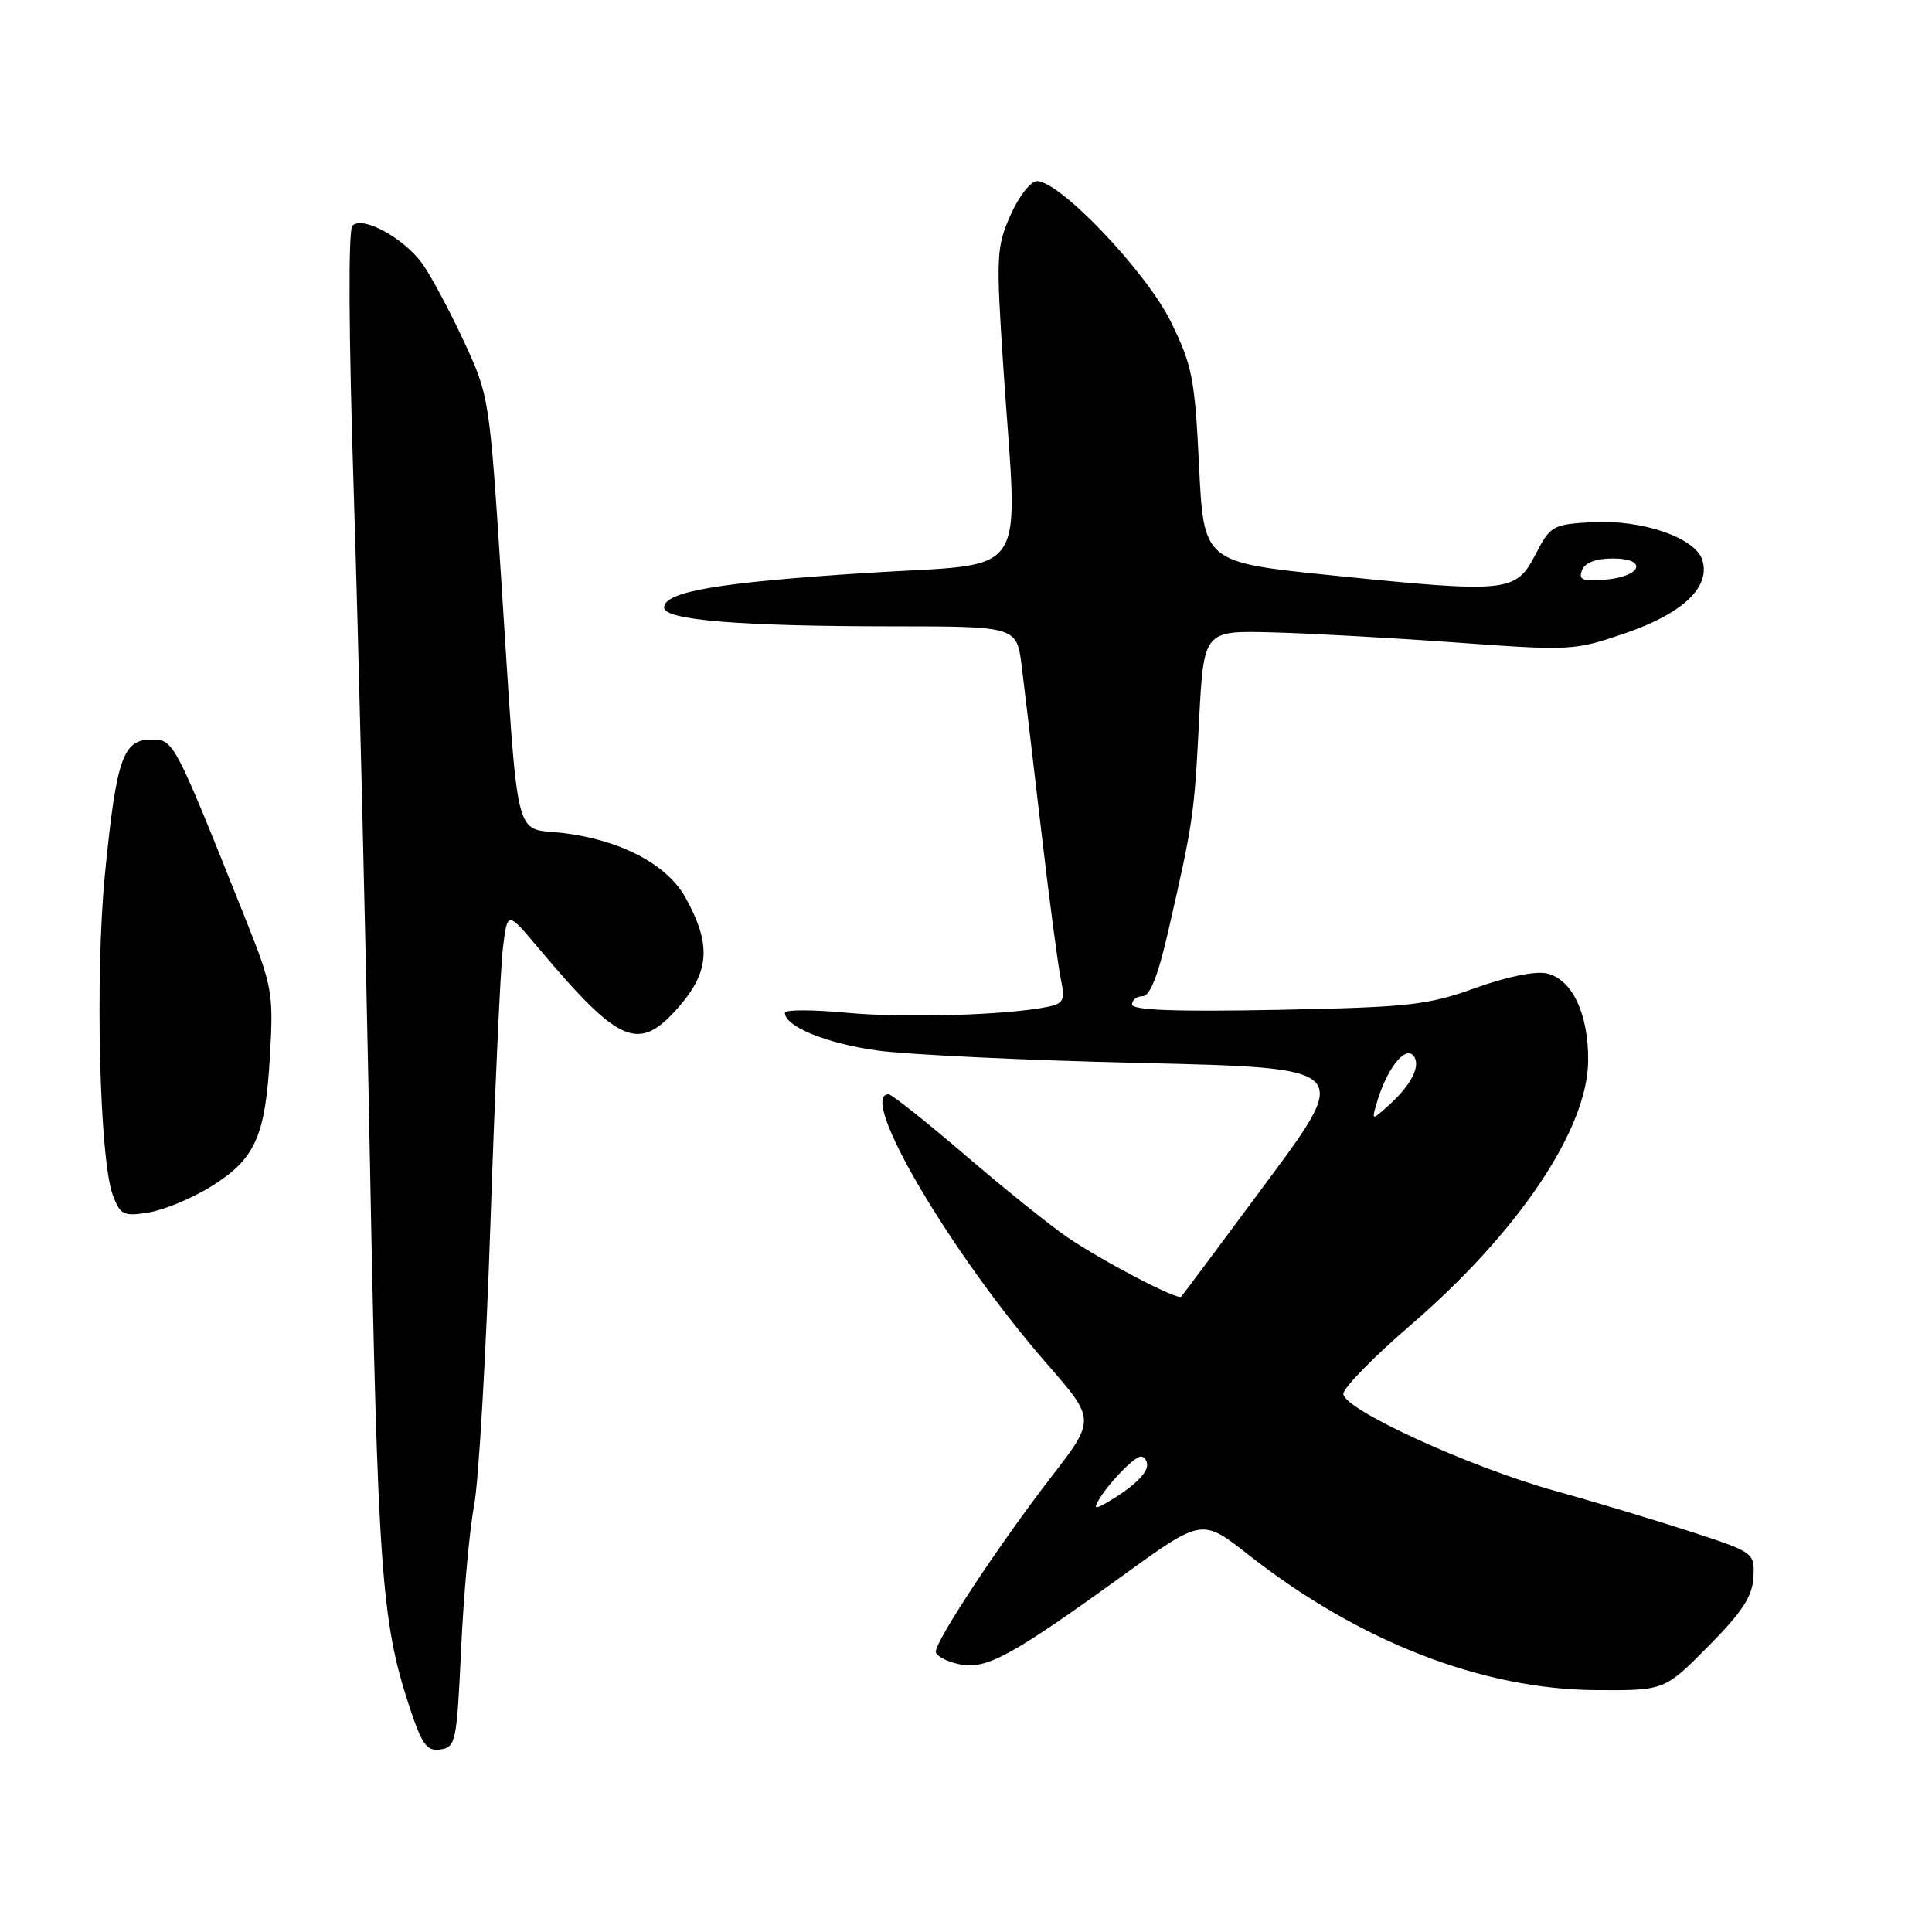 <?xml version="1.0" encoding="UTF-8" standalone="no"?>
<!DOCTYPE svg PUBLIC "-//W3C//DTD SVG 1.1//EN" "http://www.w3.org/Graphics/SVG/1.1/DTD/svg11.dtd" >
<svg xmlns="http://www.w3.org/2000/svg" xmlns:xlink="http://www.w3.org/1999/xlink" version="1.1" viewBox="0 0 256 256">
 <g >
 <path fill="currentColor"
d=" M 61.10 218.50 C 61.43 211.35 62.20 202.80 62.82 199.50 C 63.44 196.20 64.41 179.32 64.99 162.00 C 65.57 144.68 66.31 128.30 66.64 125.61 C 67.23 120.72 67.23 120.72 71.34 125.61 C 82.12 138.42 84.62 139.48 89.90 133.47 C 94.05 128.73 94.28 125.13 90.81 118.90 C 88.37 114.52 82.16 111.27 74.53 110.37 C 68.01 109.61 68.73 112.61 66.43 77.00 C 64.86 52.69 64.82 52.44 61.44 45.17 C 59.56 41.14 57.11 36.55 55.99 34.98 C 53.56 31.57 48.05 28.55 46.70 29.90 C 46.13 30.47 46.20 44.22 46.89 65.66 C 47.50 84.82 48.46 124.35 49.01 153.50 C 50.04 207.70 50.55 214.82 54.14 225.81 C 55.90 231.19 56.52 232.07 58.35 231.81 C 60.39 231.52 60.53 230.82 61.10 218.50 Z  M 226.37 218.13 C 230.87 213.58 232.21 211.53 232.34 208.99 C 232.50 205.73 232.45 205.70 224.00 202.94 C 219.32 201.42 211.22 198.98 206.00 197.53 C 194.68 194.38 178.00 186.74 178.00 184.69 C 178.00 183.90 182.02 179.79 186.94 175.56 C 201.21 163.25 210.37 149.62 210.44 140.56 C 210.49 134.36 208.34 129.79 205.00 128.99 C 203.49 128.63 199.74 129.39 195.50 130.91 C 189.14 133.20 186.75 133.46 169.25 133.81 C 155.77 134.07 150.00 133.86 150.00 133.09 C 150.00 132.49 150.64 132.00 151.42 132.00 C 152.38 132.00 153.48 129.19 154.83 123.25 C 158.10 108.97 158.24 108.02 158.88 95.54 C 159.50 83.56 159.50 83.56 168.50 83.79 C 173.45 83.91 184.47 84.52 193.00 85.14 C 208.19 86.24 208.64 86.21 215.42 83.88 C 223.03 81.26 226.69 77.76 225.56 74.19 C 224.62 71.23 217.56 68.82 210.95 69.19 C 205.72 69.49 205.43 69.66 203.44 73.50 C 200.86 78.50 199.79 78.61 176.50 76.24 C 159.50 74.50 159.50 74.50 158.88 61.74 C 158.32 50.11 157.98 48.41 155.12 42.59 C 151.86 35.98 140.45 24.00 137.41 24.00 C 136.57 24.00 135.00 26.01 133.90 28.50 C 132.02 32.74 131.97 33.92 132.95 48.73 C 134.87 77.52 136.90 74.49 114.75 75.92 C 95.04 77.19 88.00 78.40 88.00 80.51 C 88.00 82.16 97.98 82.98 118.11 82.99 C 134.72 83.00 134.72 83.00 135.38 88.25 C 135.74 91.14 136.90 100.92 137.96 110.00 C 139.02 119.08 140.19 127.94 140.56 129.70 C 141.15 132.52 140.94 132.96 138.87 133.40 C 133.51 134.51 119.97 134.92 112.25 134.20 C 107.71 133.77 104.00 133.77 104.00 134.19 C 104.00 136.01 109.46 138.25 116.21 139.19 C 120.22 139.75 136.00 140.50 151.27 140.85 C 179.05 141.50 179.05 141.50 167.94 156.50 C 161.83 164.75 156.69 171.64 156.51 171.82 C 156.02 172.31 145.97 167.05 141.37 163.90 C 139.10 162.34 133.02 157.46 127.87 153.04 C 122.72 148.62 118.16 145.01 117.75 145.00 C 113.56 144.98 125.98 166.11 138.77 180.77 C 145.17 188.11 145.17 188.11 139.22 195.80 C 132.46 204.55 124.00 217.36 124.00 218.85 C 124.00 219.39 125.36 220.14 127.02 220.50 C 130.63 221.30 133.83 219.57 148.89 208.69 C 159.27 201.18 159.27 201.18 165.43 206.02 C 180.06 217.51 196.37 223.86 211.53 223.95 C 220.56 224.00 220.56 224.00 226.37 218.13 Z  M 27.93 157.24 C 33.81 153.61 35.16 150.63 35.77 139.91 C 36.25 131.57 36.09 130.70 32.55 121.82 C 23.00 97.91 23.05 98.00 20.03 98.00 C 16.29 98.00 15.42 100.52 13.91 115.79 C 12.58 129.26 13.18 153.71 14.96 158.39 C 15.95 161.00 16.37 161.20 19.70 160.66 C 21.71 160.33 25.41 158.80 27.93 157.24 Z  M 145.53 198.85 C 146.80 196.62 150.29 193.00 151.17 193.00 C 151.63 193.00 152.00 193.51 152.00 194.14 C 152.00 195.30 149.97 197.18 146.63 199.12 C 145.14 199.98 144.92 199.92 145.53 198.85 Z  M 182.47 146.00 C 183.71 141.79 186.07 138.67 187.19 139.79 C 188.41 141.01 187.12 143.68 183.96 146.51 C 181.73 148.50 181.73 148.50 182.47 146.00 Z  M 209.62 75.56 C 210.00 74.56 211.46 74.00 213.69 74.00 C 218.41 74.00 217.55 76.40 212.68 76.81 C 209.70 77.06 209.13 76.83 209.62 75.56 Z "/>
</g>
</svg>